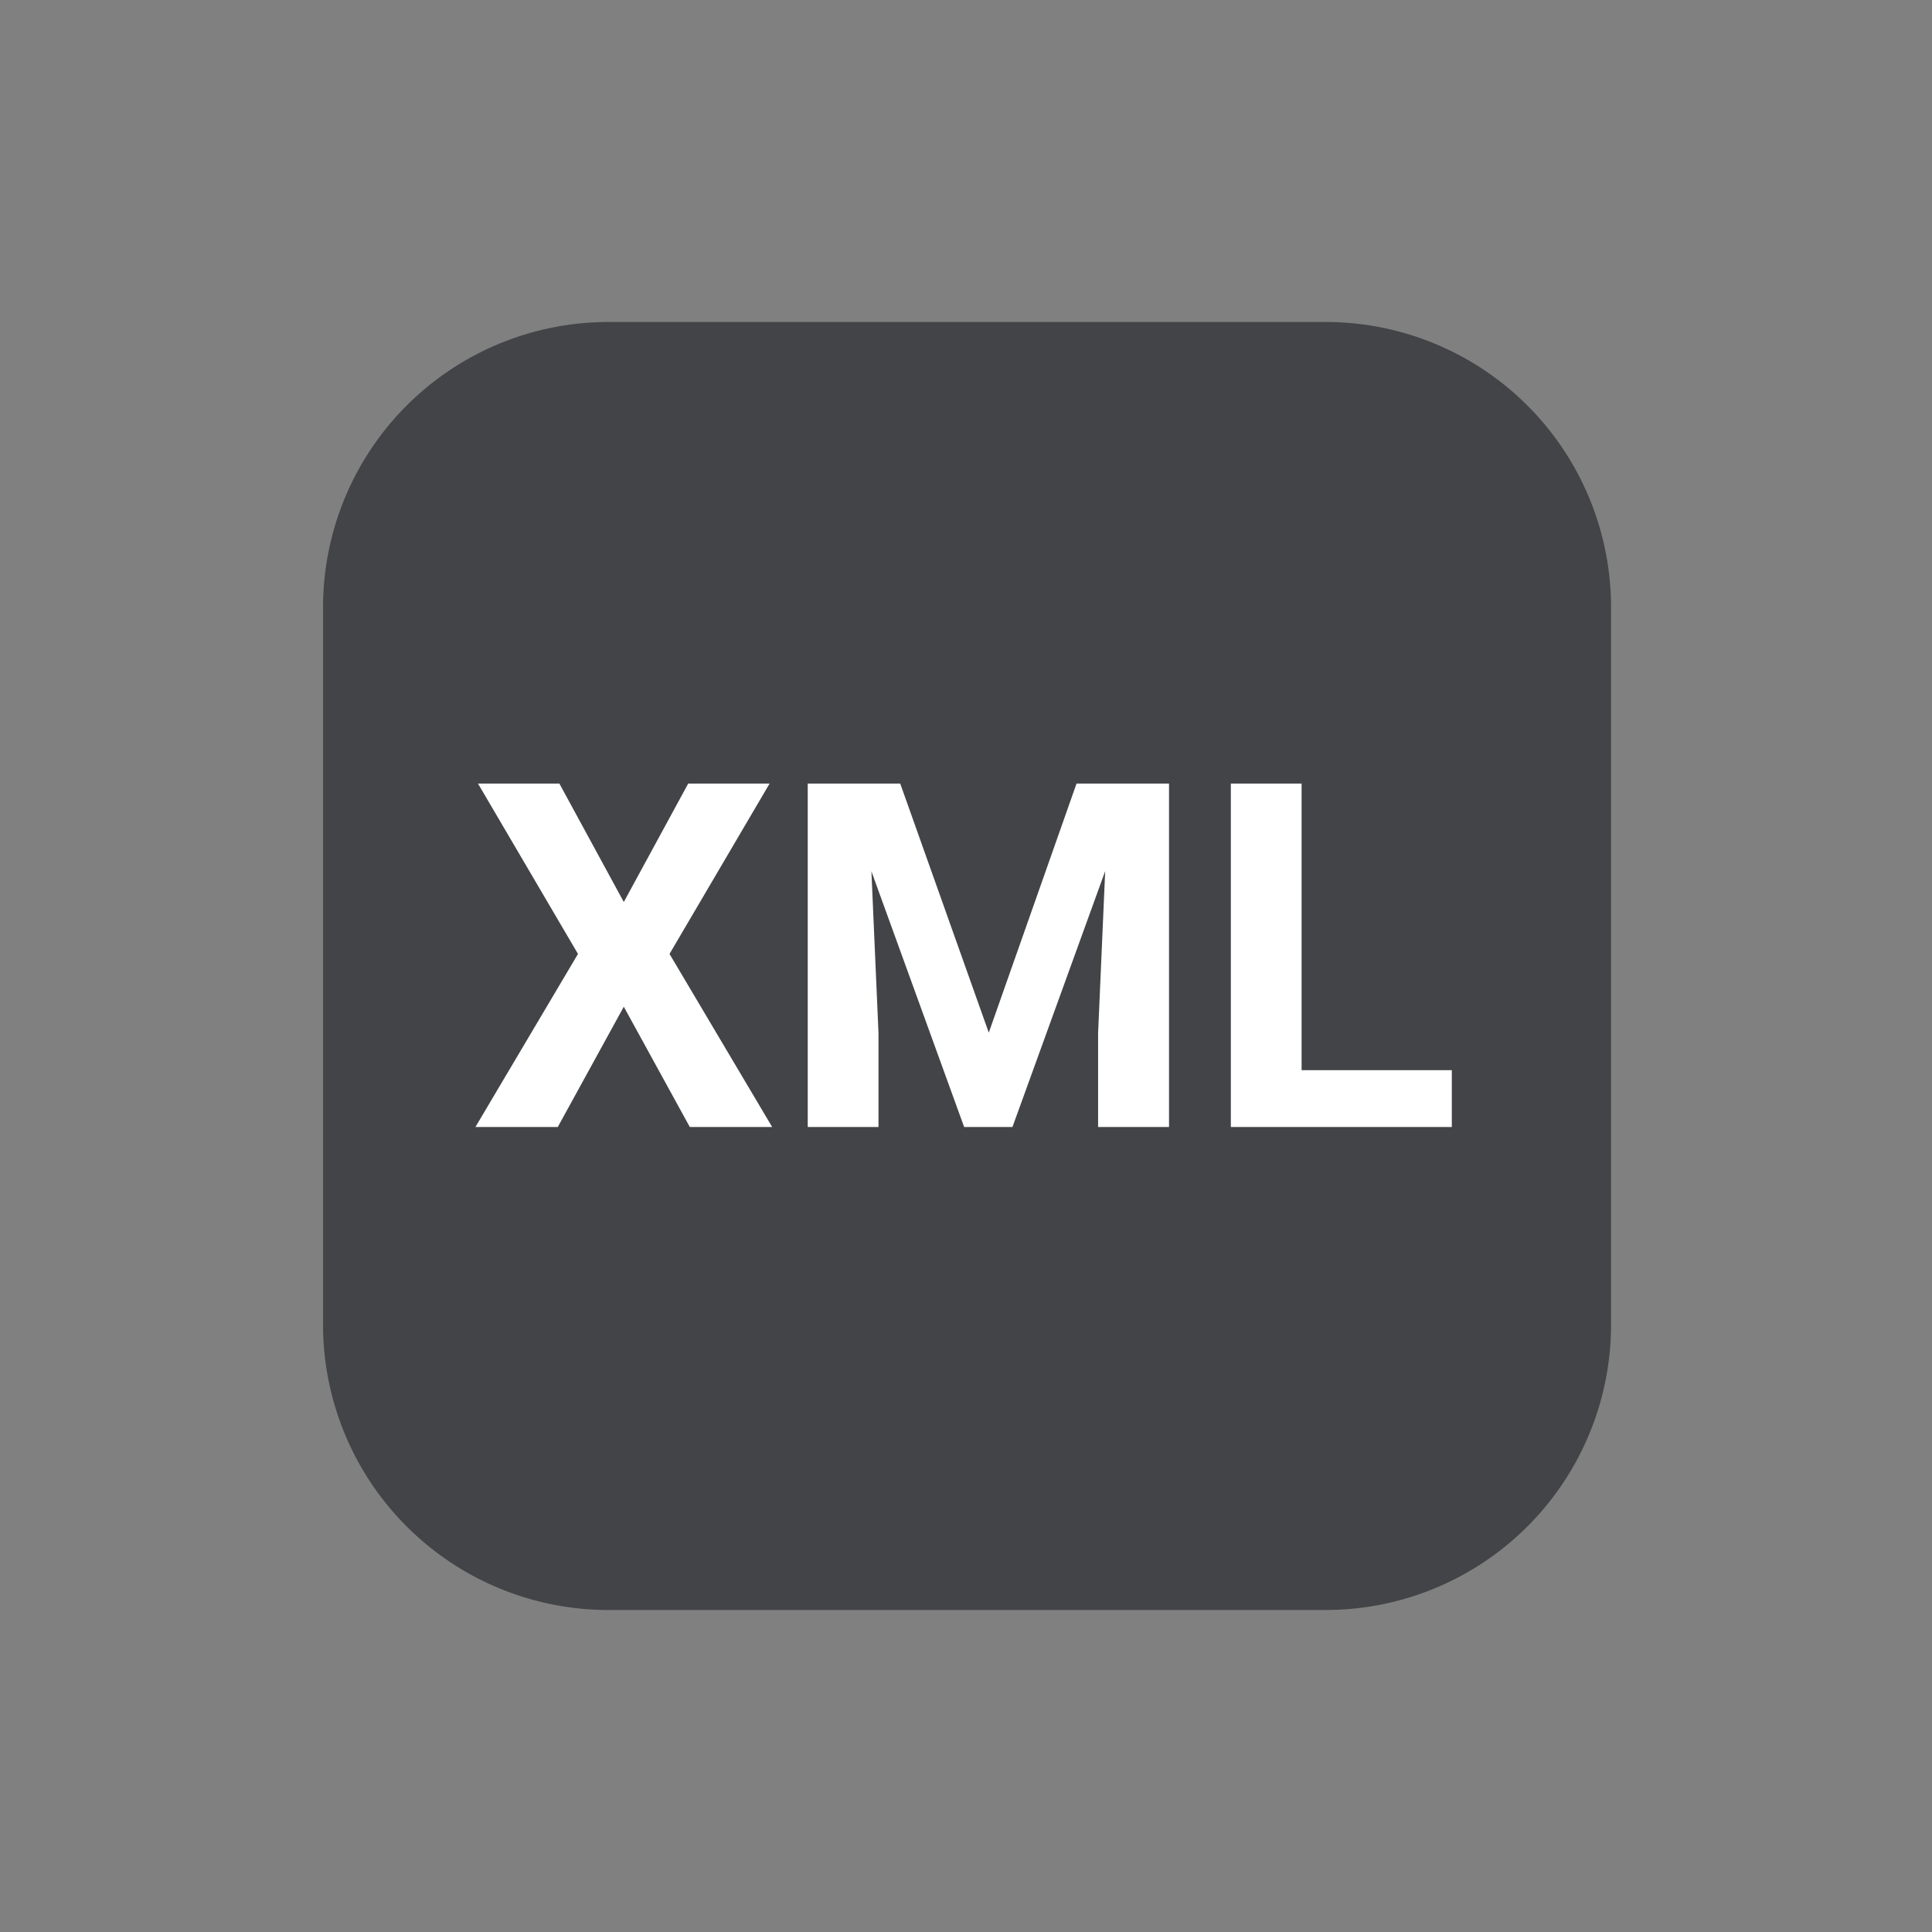 <svg xmlns="http://www.w3.org/2000/svg" viewBox="0 0 24 24">
  <rect x="0" y="0" width="24" height="24" fill="#808080" stroke="none"/>
  <defs>
    <style>
      .cls-1 {
        fill: none;
      }

      .cls-2 {
        fill: #434447;
      }

      .cls-3 {
        fill: #fff;
      }
    </style>
  </defs>
  <g id="Groupe_7733" data-name="Groupe 7733" transform="translate(-281 -931)">
    <rect id="Rectangle_11557" data-name="Rectangle 11557" class="cls-1" width="24" height="24" transform="translate(281 931)"/>
    <path id="Tracé_12235" data-name="Tracé 12235" class="cls-2" d="M4.544.1h8.912A3.545,3.545,0,0,1,17,3.644v8.912A3.545,3.545,0,0,1,13.456,16.1H4.544A3.545,3.545,0,0,1,1,12.556V3.644A3.545,3.545,0,0,1,4.544.1Z" transform="translate(284.013 934.9)"/>
    <path id="Tracé_12236" data-name="Tracé 12236" class="cls-3" d="M-4.251-2.795l.8-1.471H-2.44L-3.683-2.15-2.408,0H-3.431l-.82-1.494L-5.071,0H-6.094l1.274-2.15L-6.062-4.266h1.011ZM-.817-4.266l1.1,3.094,1.09-3.094H2.522V0H1.641V-1.166l.088-2.013L.577,0h-.6L-1.175-3.176l.088,2.01V0h-.879V-4.266ZM4.169-.706H6.035V0H3.29V-4.266h.879Z" transform="translate(293 945)"/>
  </g>
</svg>
